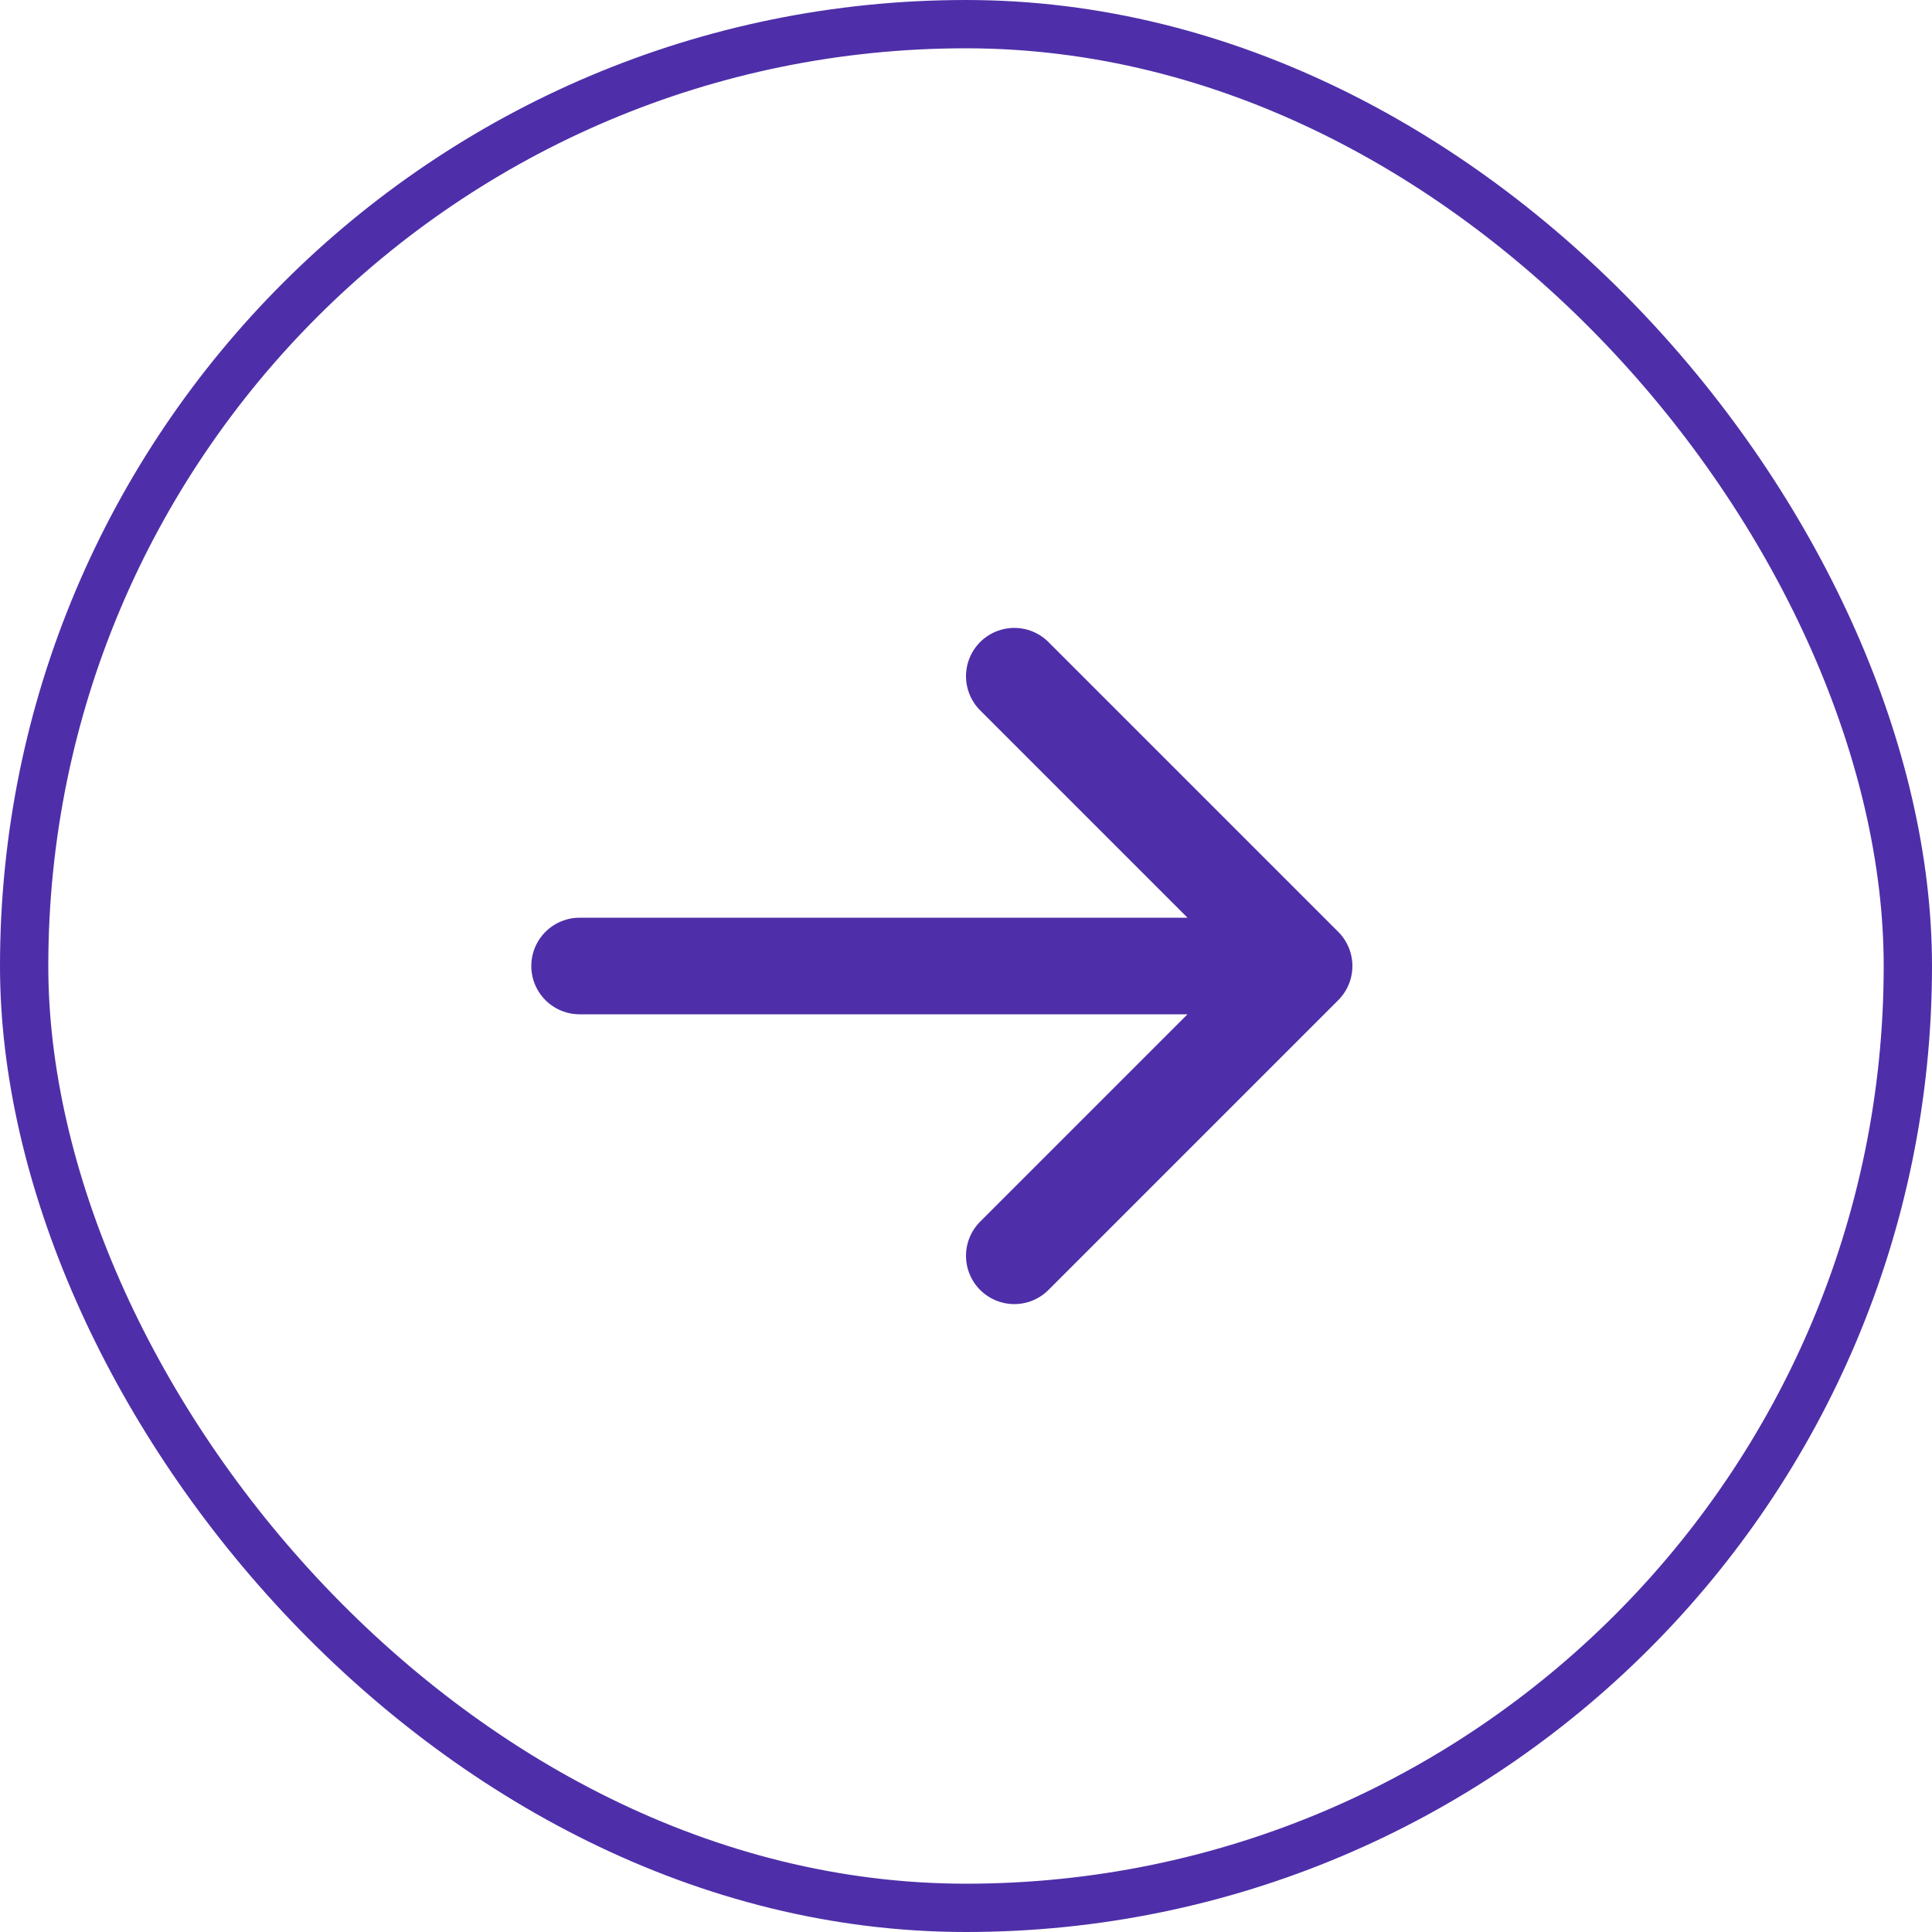 <svg width="40" height="40" viewBox="0 0 40 40" fill="none" xmlns="http://www.w3.org/2000/svg">
<rect x="39.5" y="39.5" width="39" height="39" rx="19.5" transform="rotate(-180 39.5 39.5)" stroke="#4E2FA9"/>
<path d="M21 26L27 20M27 20L21 14M27 20L12 20" stroke="#4E2FA9" stroke-width="2" stroke-linecap="round"/>
</svg>
